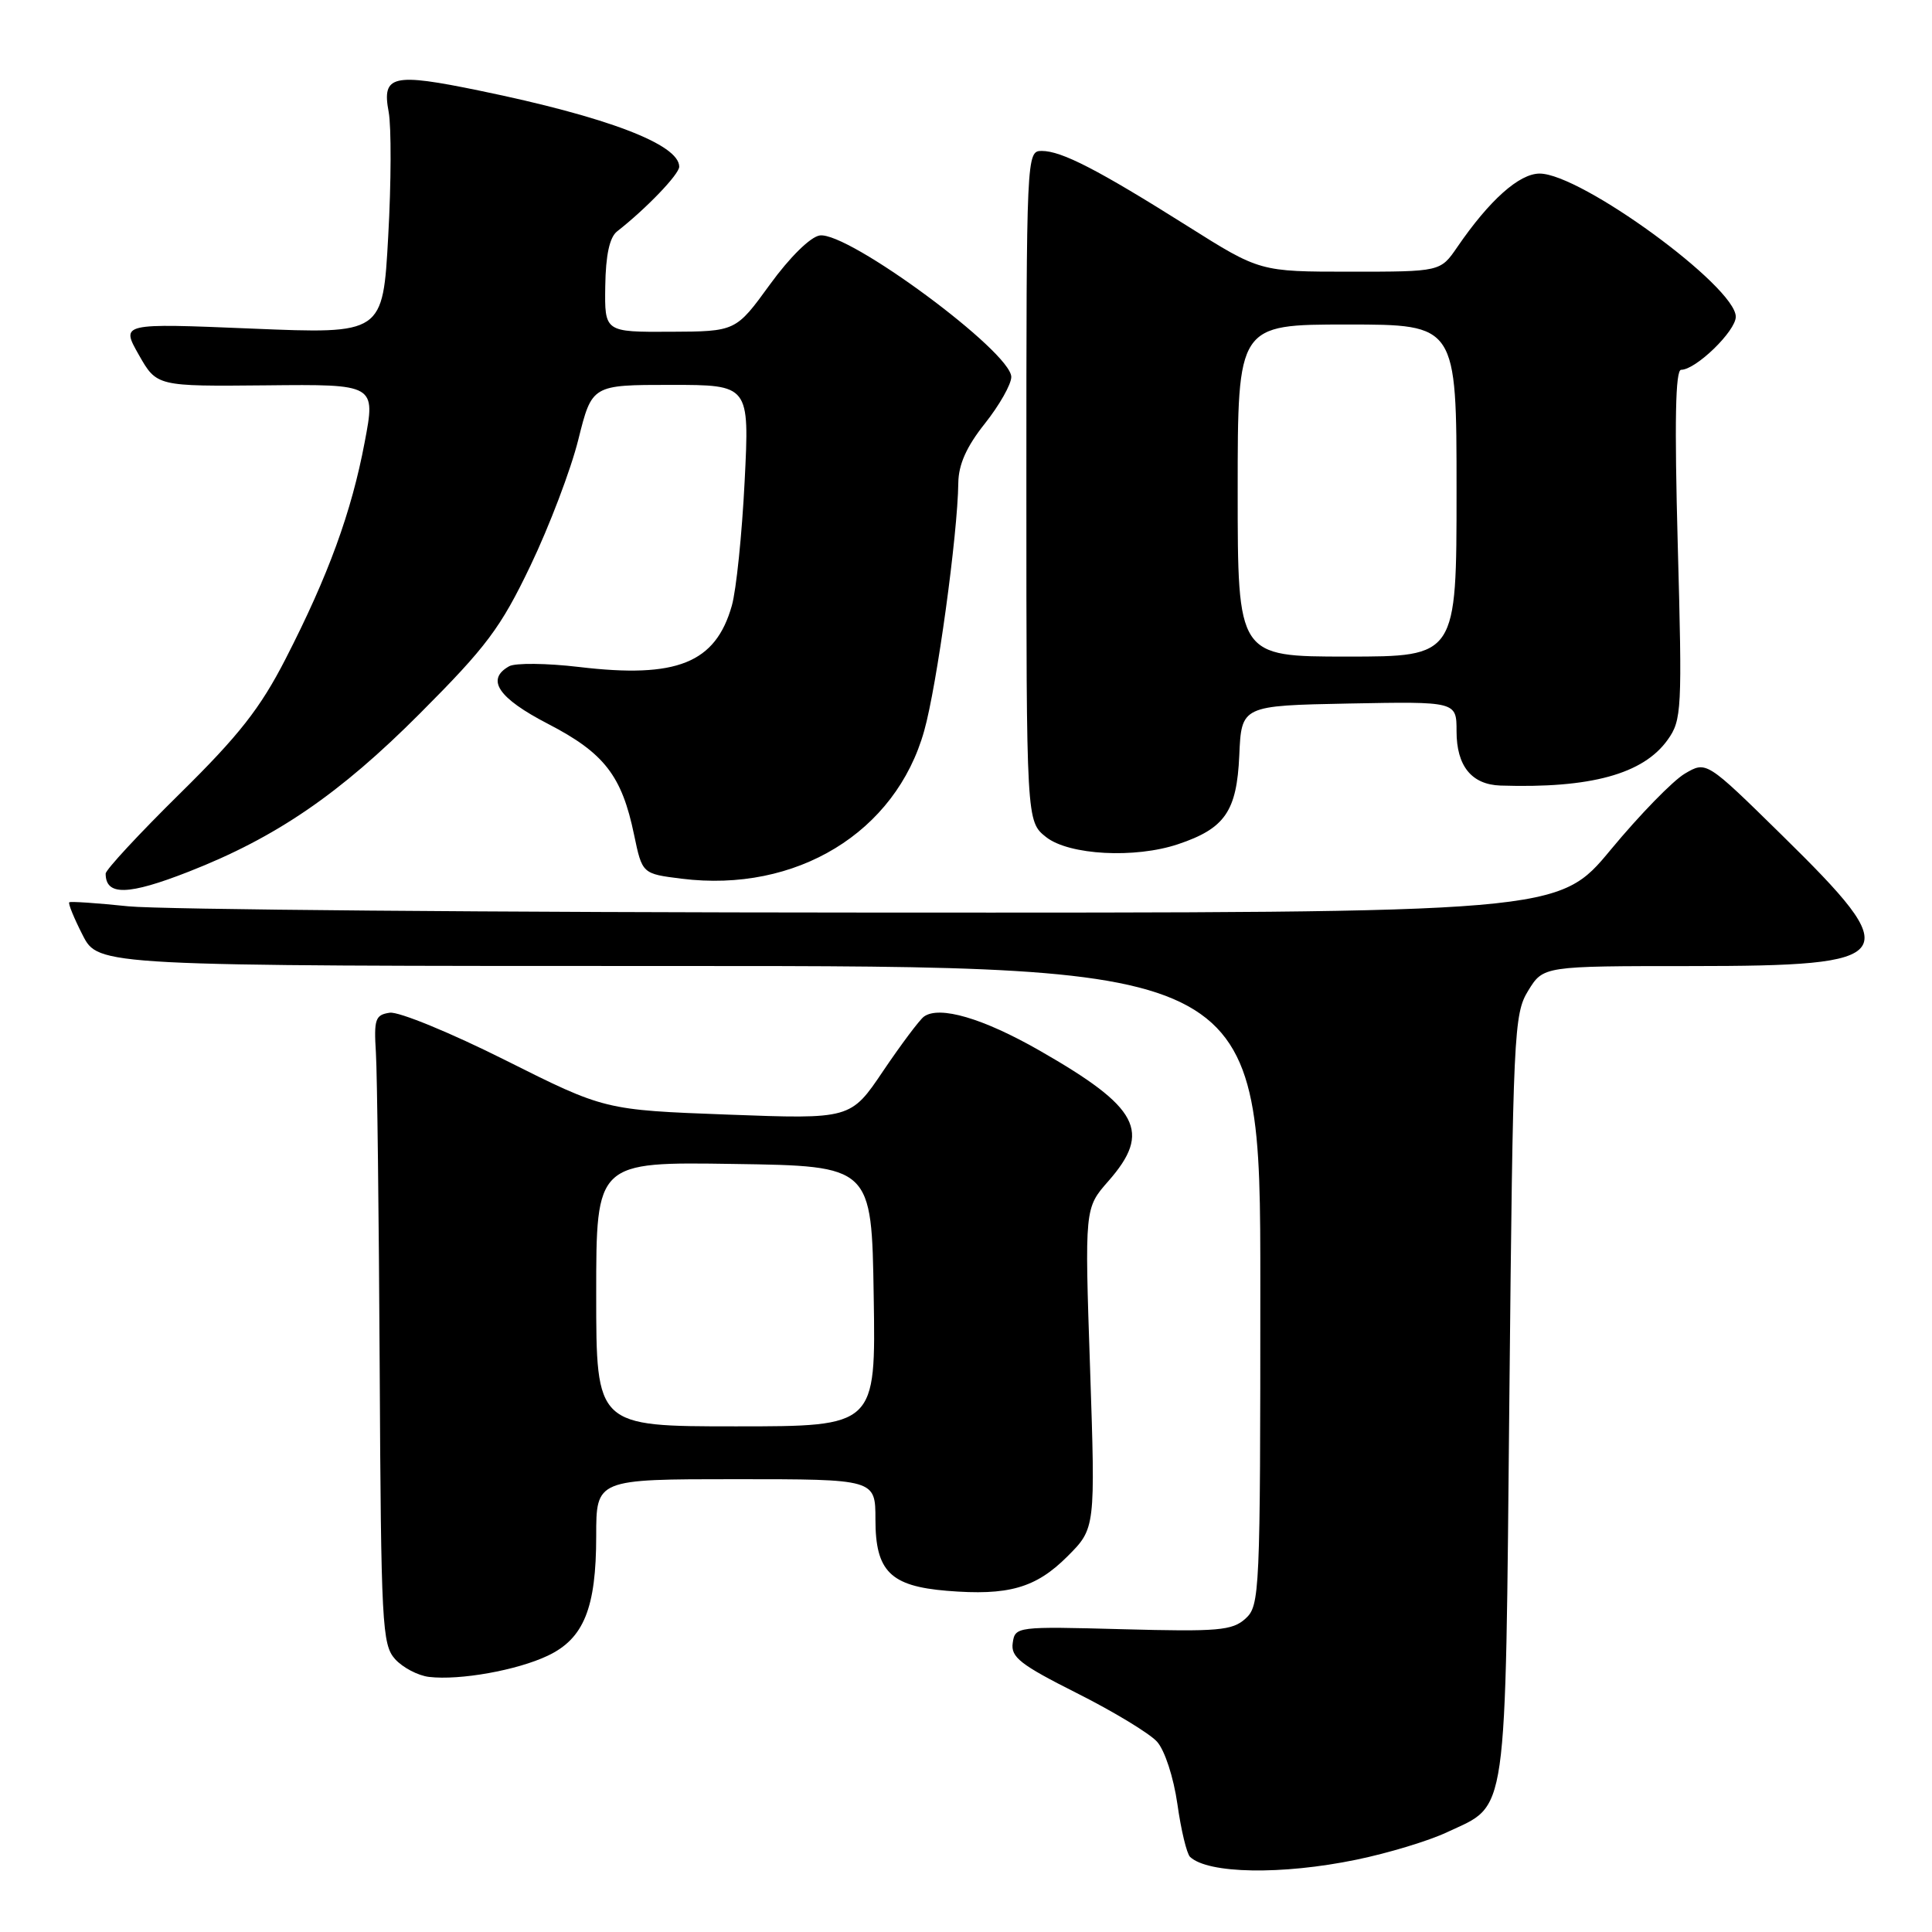 <?xml version="1.0" encoding="UTF-8" standalone="no"?>
<!DOCTYPE svg PUBLIC "-//W3C//DTD SVG 1.1//EN" "http://www.w3.org/Graphics/SVG/1.1/DTD/svg11.dtd" >
<svg xmlns="http://www.w3.org/2000/svg" xmlns:xlink="http://www.w3.org/1999/xlink" version="1.1" viewBox="0 0 256 256">
 <g >
 <path fill="currentColor"
d=" M 179.72 246.42 C 183.91 245.56 189.33 243.92 191.74 242.78 C 199.86 238.97 199.44 241.91 200.00 185.05 C 200.48 136.72 200.59 134.36 202.50 131.26 C 204.50 128.01 204.50 128.01 224.06 128.01 C 251.87 128.00 252.64 126.89 236.09 110.64 C 226.10 100.83 226.10 100.83 223.25 102.51 C 221.67 103.44 217.26 107.97 213.44 112.58 C 206.50 120.96 206.50 120.96 115.50 120.92 C 65.45 120.90 21.12 120.52 17.00 120.09 C 12.88 119.66 9.36 119.42 9.18 119.56 C 9.00 119.69 9.80 121.65 10.95 123.90 C 13.04 128.00 13.04 128.00 90.02 128.00 C 167.00 128.00 167.00 128.00 167.00 170.35 C 167.00 211.23 166.93 212.75 165.03 214.48 C 163.28 216.06 161.41 216.22 148.78 215.88 C 134.68 215.50 134.50 215.53 134.19 217.71 C 133.92 219.58 135.20 220.58 142.69 224.35 C 147.53 226.78 152.32 229.68 153.31 230.78 C 154.34 231.93 155.50 235.49 156.01 239.04 C 156.49 242.48 157.25 245.63 157.69 246.05 C 160.08 248.29 169.85 248.46 179.72 246.42 Z  M 72.58 219.39 C 77.36 217.13 79.00 213.07 79.00 203.53 C 79.00 196.00 79.00 196.00 97.50 196.00 C 116.00 196.00 116.00 196.00 116.00 201.35 C 116.00 208.20 117.97 210.17 125.47 210.79 C 133.60 211.46 137.24 210.43 141.43 206.24 C 145.15 202.52 145.15 202.52 144.44 181.30 C 143.72 160.08 143.72 160.08 146.86 156.51 C 152.63 149.94 150.96 146.76 137.74 139.20 C 130.26 134.92 124.46 133.22 122.42 134.71 C 121.83 135.15 119.41 138.38 117.03 141.90 C 112.72 148.30 112.72 148.30 96.42 147.69 C 80.13 147.08 80.13 147.08 66.96 140.48 C 59.73 136.85 52.83 134.02 51.65 134.19 C 49.73 134.47 49.53 135.03 49.81 139.50 C 49.98 142.25 50.20 160.99 50.31 181.15 C 50.49 215.26 50.63 217.93 52.35 219.84 C 53.37 220.97 55.40 222.03 56.85 222.20 C 60.93 222.68 68.52 221.32 72.58 219.39 Z  M 25.01 115.50 C 36.60 110.96 45.01 105.20 55.63 94.55 C 64.48 85.68 66.34 83.20 70.29 74.95 C 72.78 69.75 75.64 62.24 76.63 58.25 C 78.44 51.00 78.44 51.00 88.88 51.00 C 99.31 51.00 99.31 51.00 98.67 63.75 C 98.32 70.76 97.56 78.19 96.97 80.26 C 94.81 87.86 89.70 89.92 76.74 88.38 C 72.45 87.87 68.27 87.83 67.47 88.28 C 64.34 90.03 66.01 92.50 72.62 95.92 C 80.06 99.77 82.40 102.78 84.02 110.62 C 85.10 115.78 85.10 115.78 90.31 116.43 C 105.51 118.33 118.69 110.30 122.46 96.84 C 124.15 90.85 126.90 70.82 126.98 64.00 C 127.01 61.55 128.06 59.19 130.51 56.11 C 132.43 53.69 134.00 50.92 134.00 49.95 C 134.00 46.63 112.38 30.66 108.62 31.20 C 107.39 31.38 104.65 34.07 102.01 37.71 C 97.50 43.92 97.50 43.92 88.81 43.96 C 80.11 44.00 80.11 44.00 80.20 37.91 C 80.26 33.80 80.77 31.44 81.77 30.66 C 85.62 27.65 90.00 23.09 90.00 22.09 C 90.00 19.13 80.44 15.49 63.58 12.02 C 52.00 9.63 50.58 9.96 51.50 14.83 C 51.86 16.78 51.84 24.20 51.44 31.31 C 50.73 44.26 50.73 44.26 33.37 43.54 C 16.01 42.82 16.01 42.82 18.39 47.01 C 20.77 51.20 20.77 51.20 35.28 51.06 C 49.78 50.91 49.78 50.91 48.32 58.60 C 46.58 67.84 43.51 76.26 37.85 87.29 C 34.48 93.86 31.68 97.43 23.82 105.17 C 18.42 110.49 14.00 115.26 14.00 115.76 C 14.00 118.72 16.97 118.65 25.01 115.50 Z  M 156.10 111.86 C 162.31 109.78 163.88 107.50 164.21 100.12 C 164.50 93.50 164.50 93.50 178.75 93.22 C 193.00 92.95 193.00 92.95 193.00 96.90 C 193.00 101.50 194.99 103.96 198.82 104.09 C 210.75 104.48 217.74 102.57 220.98 98.02 C 222.84 95.42 222.91 94.06 222.31 72.14 C 221.87 55.82 222.00 49.00 222.76 49.00 C 224.71 49.00 230.00 43.87 230.00 41.97 C 230.00 37.98 209.48 23.00 204.01 23.00 C 201.30 23.00 197.36 26.52 193.09 32.75 C 190.86 36.00 190.86 36.00 178.90 36.00 C 166.94 36.00 166.94 36.00 157.37 29.97 C 145.51 22.50 140.67 20.00 138.04 20.00 C 136.02 20.00 136.00 20.38 136.00 64.43 C 136.00 108.85 136.00 108.85 138.63 110.93 C 141.67 113.31 150.38 113.78 156.10 111.86 Z  M 79.00 171.48 C 79.00 153.95 79.00 153.95 97.25 154.23 C 115.50 154.50 115.50 154.50 115.77 171.75 C 116.05 189.00 116.05 189.00 97.52 189.00 C 79.00 189.00 79.00 189.00 79.00 171.48 Z  M 164.00 65.00 C 164.00 43.00 164.00 43.00 178.50 43.00 C 193.00 43.00 193.00 43.00 193.00 65.00 C 193.00 87.00 193.00 87.00 178.50 87.00 C 164.00 87.00 164.00 87.00 164.00 65.00 Z "/>
</g>
</svg>